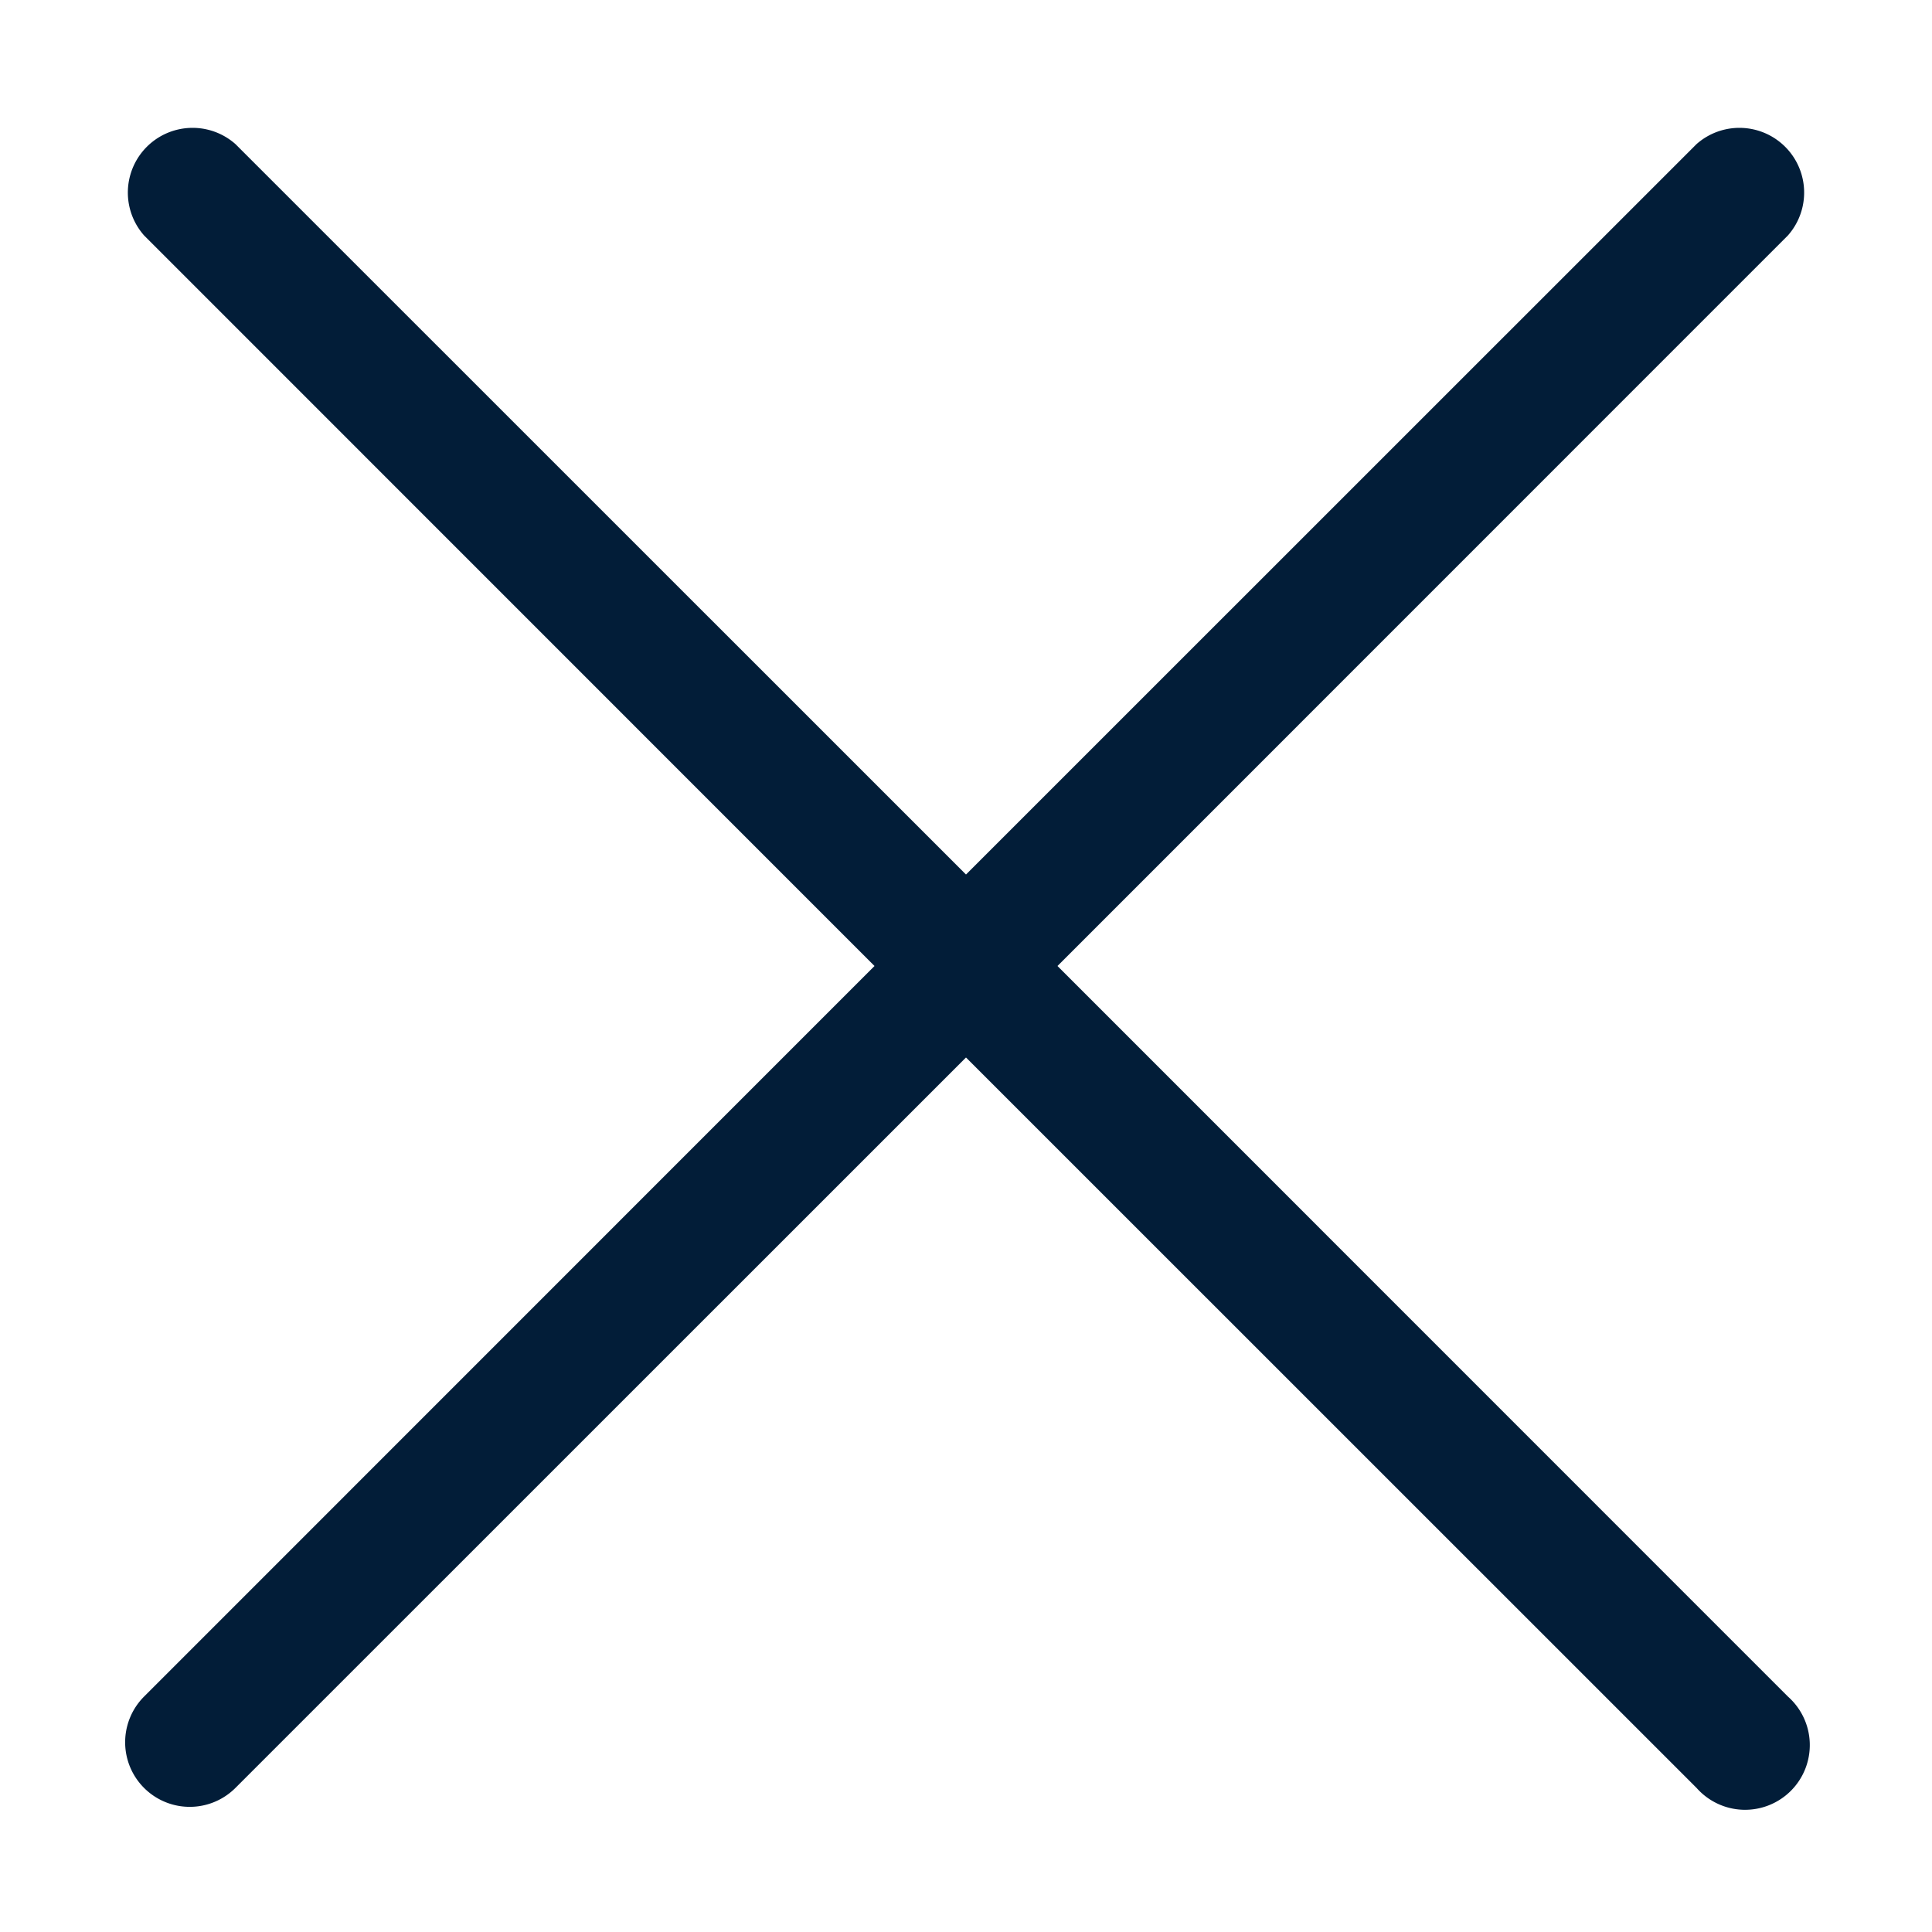 <svg width="14" height="14" fill="none" xmlns="http://www.w3.org/2000/svg"><path d="M12.956 12.294a.469.469 0 1 1-.662.662L7 7.663l-5.294 5.293a.468.468 0 0 1-.662-.662L6.337 7 1.044 1.706a.469.469 0 0 1 .662-.662L7 6.337l5.294-5.293a.469.469 0 0 1 .662.662L7.663 7l5.293 5.294Z" fill="#021D38"/></svg>